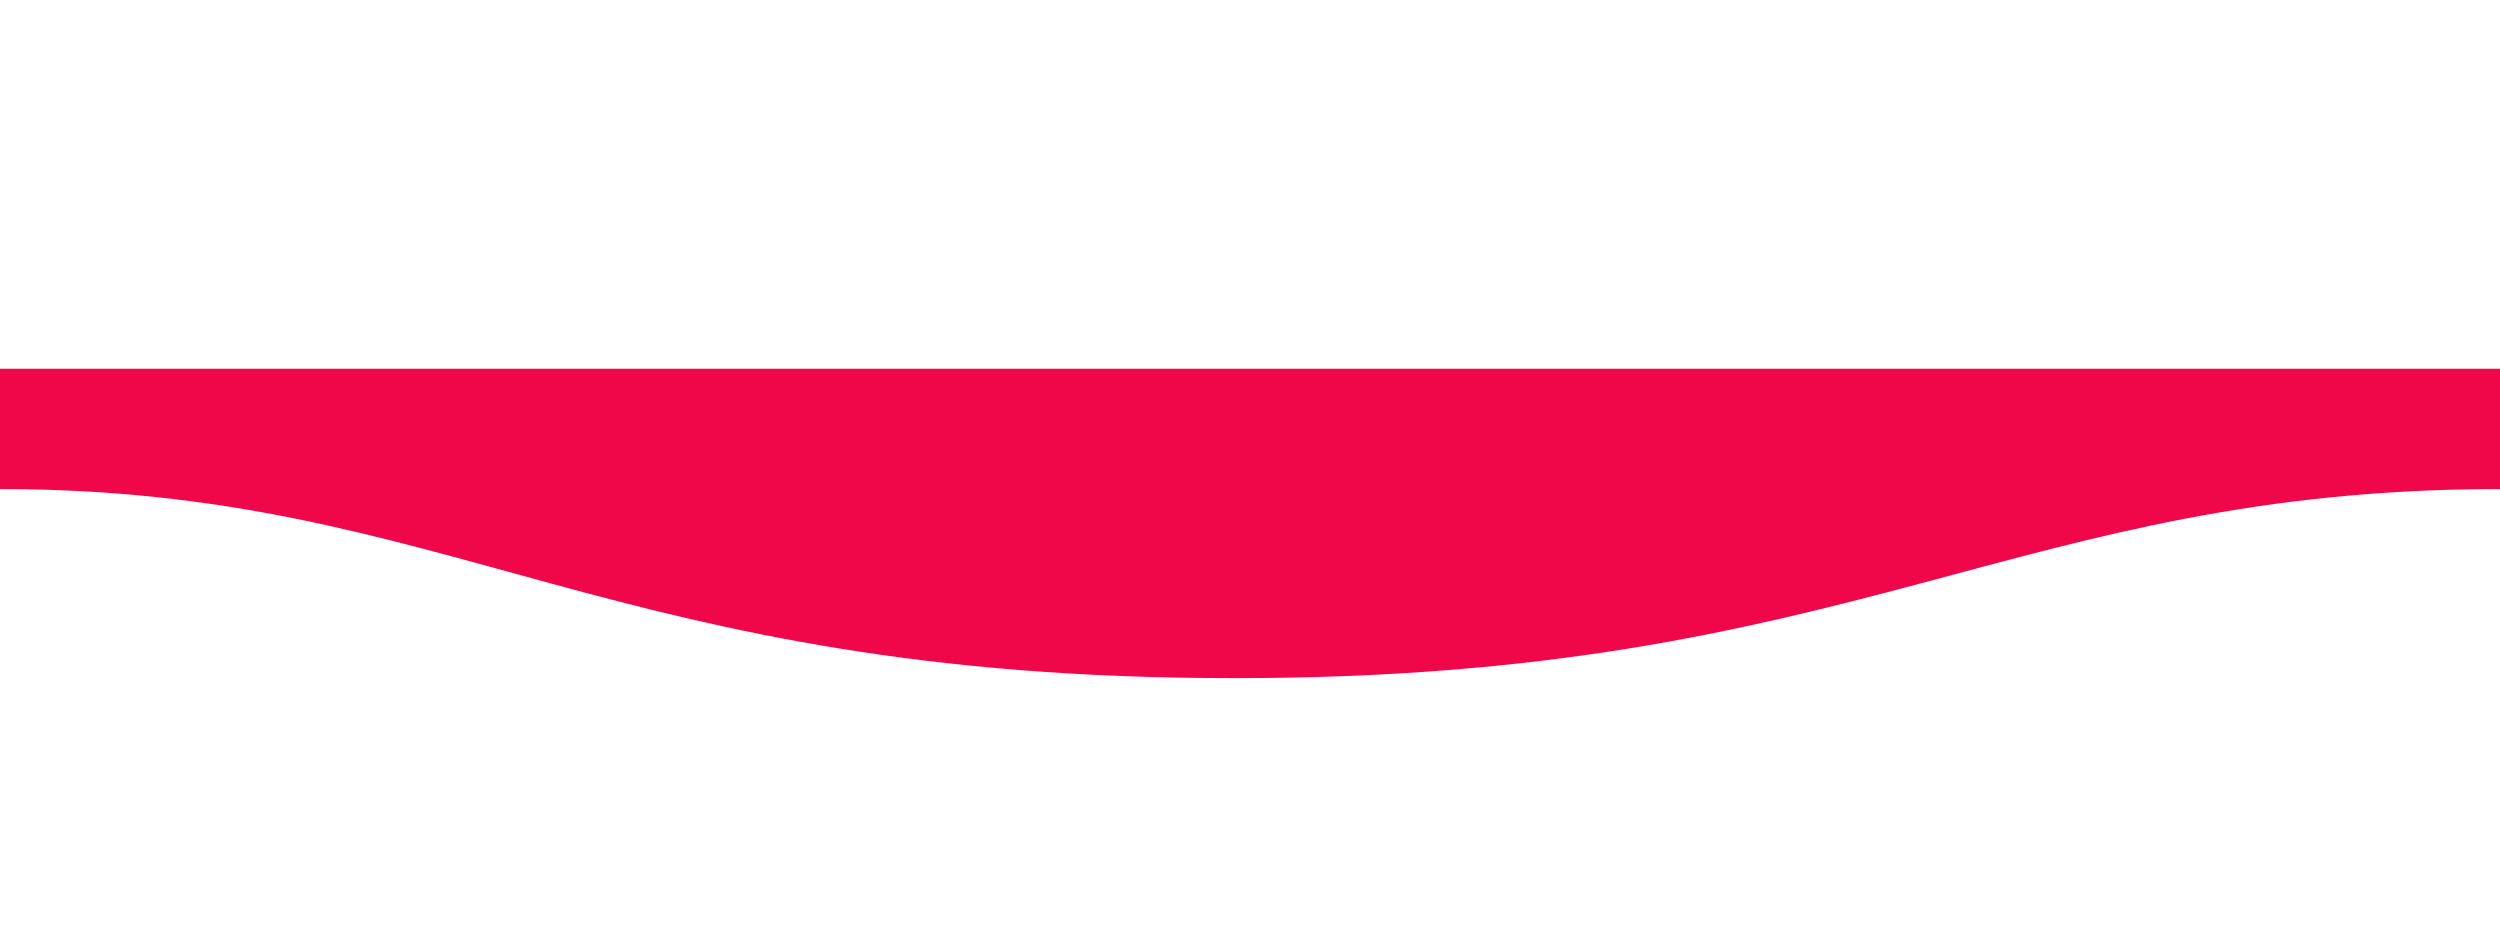 <?xml version="1.0" encoding="utf-8"?>
<!-- Generator: Adobe Illustrator 26.0.0, SVG Export Plug-In . SVG Version: 6.00 Build 0)  -->
<svg version="1.1" id="Camada_1" xmlns="http://www.w3.org/2000/svg" xmlns:xlink="http://www.w3.org/1999/xlink" x="0px" y="0px"
	 viewBox="0 0 1600 600" style="enable-background:new 0 0 1600 600;" xml:space="preserve">
<style type="text/css">
	.st0{clip-path:url(#SVGID_00000044177854196451106210000017872876482984776625_);}
	.st1{fill-rule:evenodd;clip-rule:evenodd;fill:#F00749;}
</style>
<g>
	<defs>
		<rect id="SVGID_1_" y="236" width="1600" height="600"/>
	</defs>
	<clipPath id="SVGID_00000005261040925928031480000017978724501805149059_">
		<use xlink:href="#SVGID_1_"  style="overflow:visible;"/>
	</clipPath>
	<g style="clip-path:url(#SVGID_00000005261040925928031480000017978724501805149059_);">
		<path class="st1" d="M1600,313c-311,0-409.9,121.3-811,121C389,434,289,313,0,313v-77h1600C1600,236,1600,284,1600,313z"/>
	</g>
</g>
</svg>
